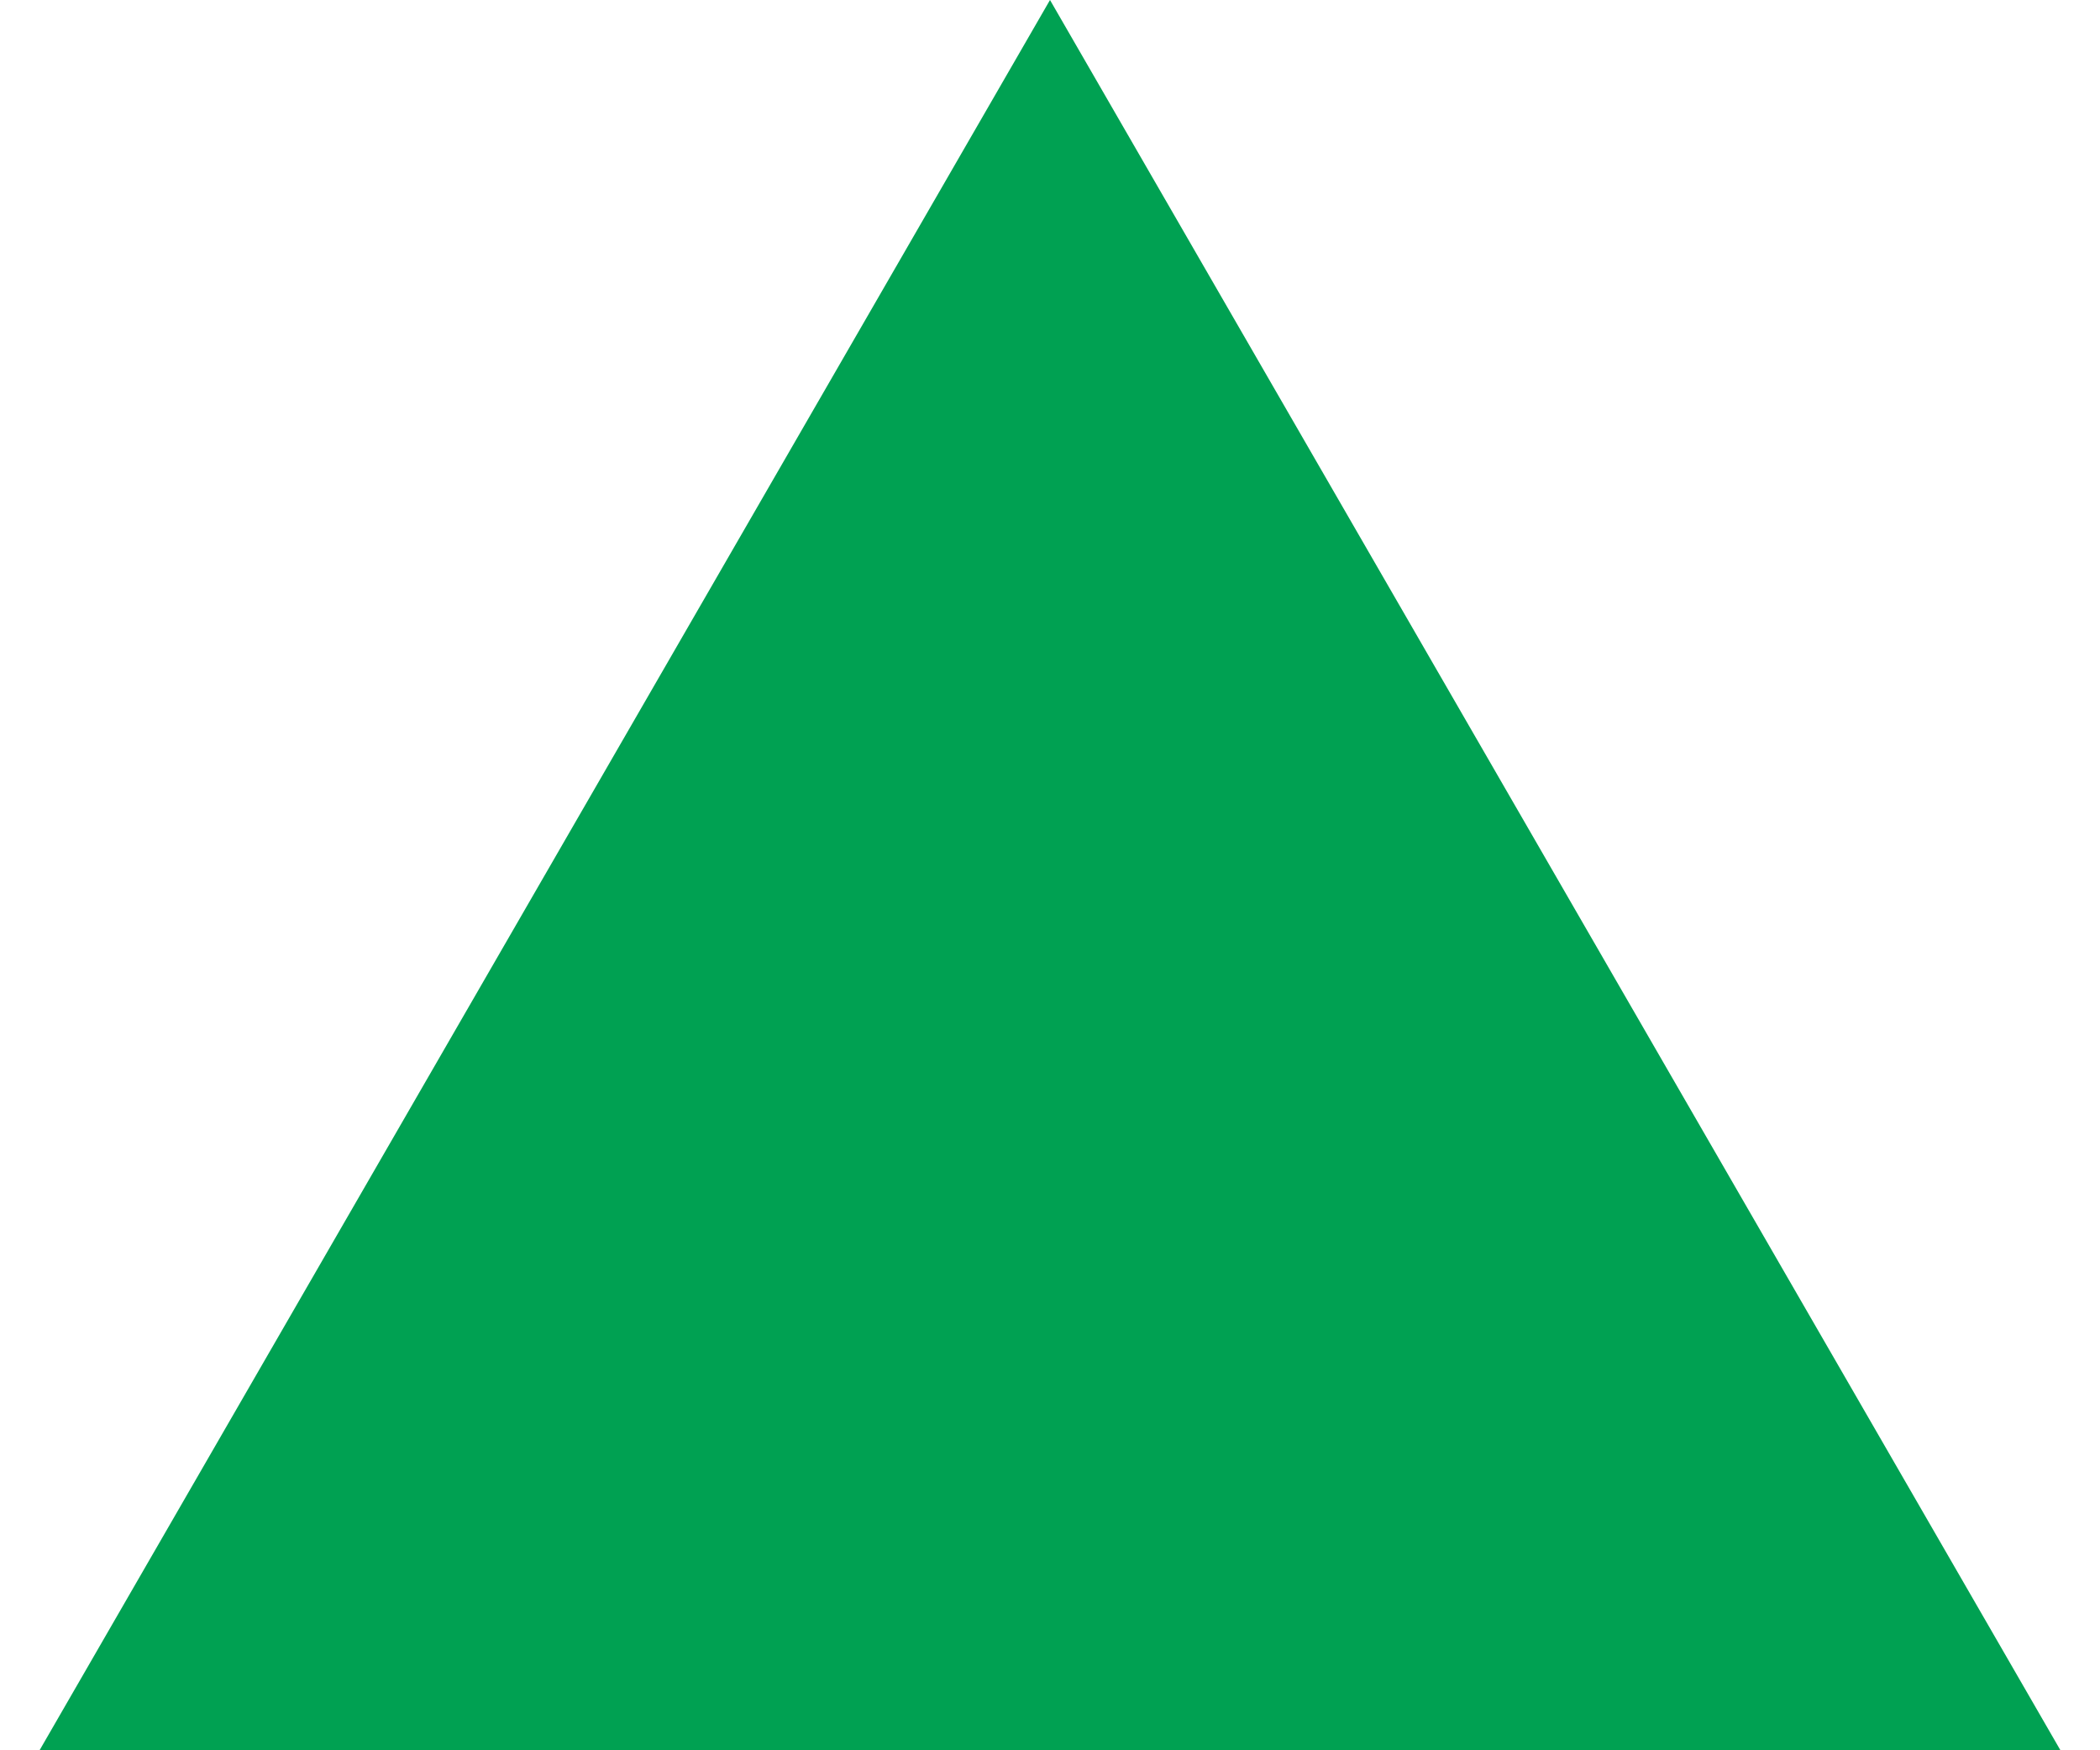 
<svg width="6" height="5" viewBox="0 0 6 5" fill="none" xmlns="http://www.w3.org/2000/svg">
<path d="M3.5 1C3.5 1.276 3.276 1.5 3 1.5C2.724 1.5 2.5 1.276 2.5 1L3.5 1ZM3 0L5.887 5L0.113 5L3 0Z" fill="#00A152"/>
</svg>
